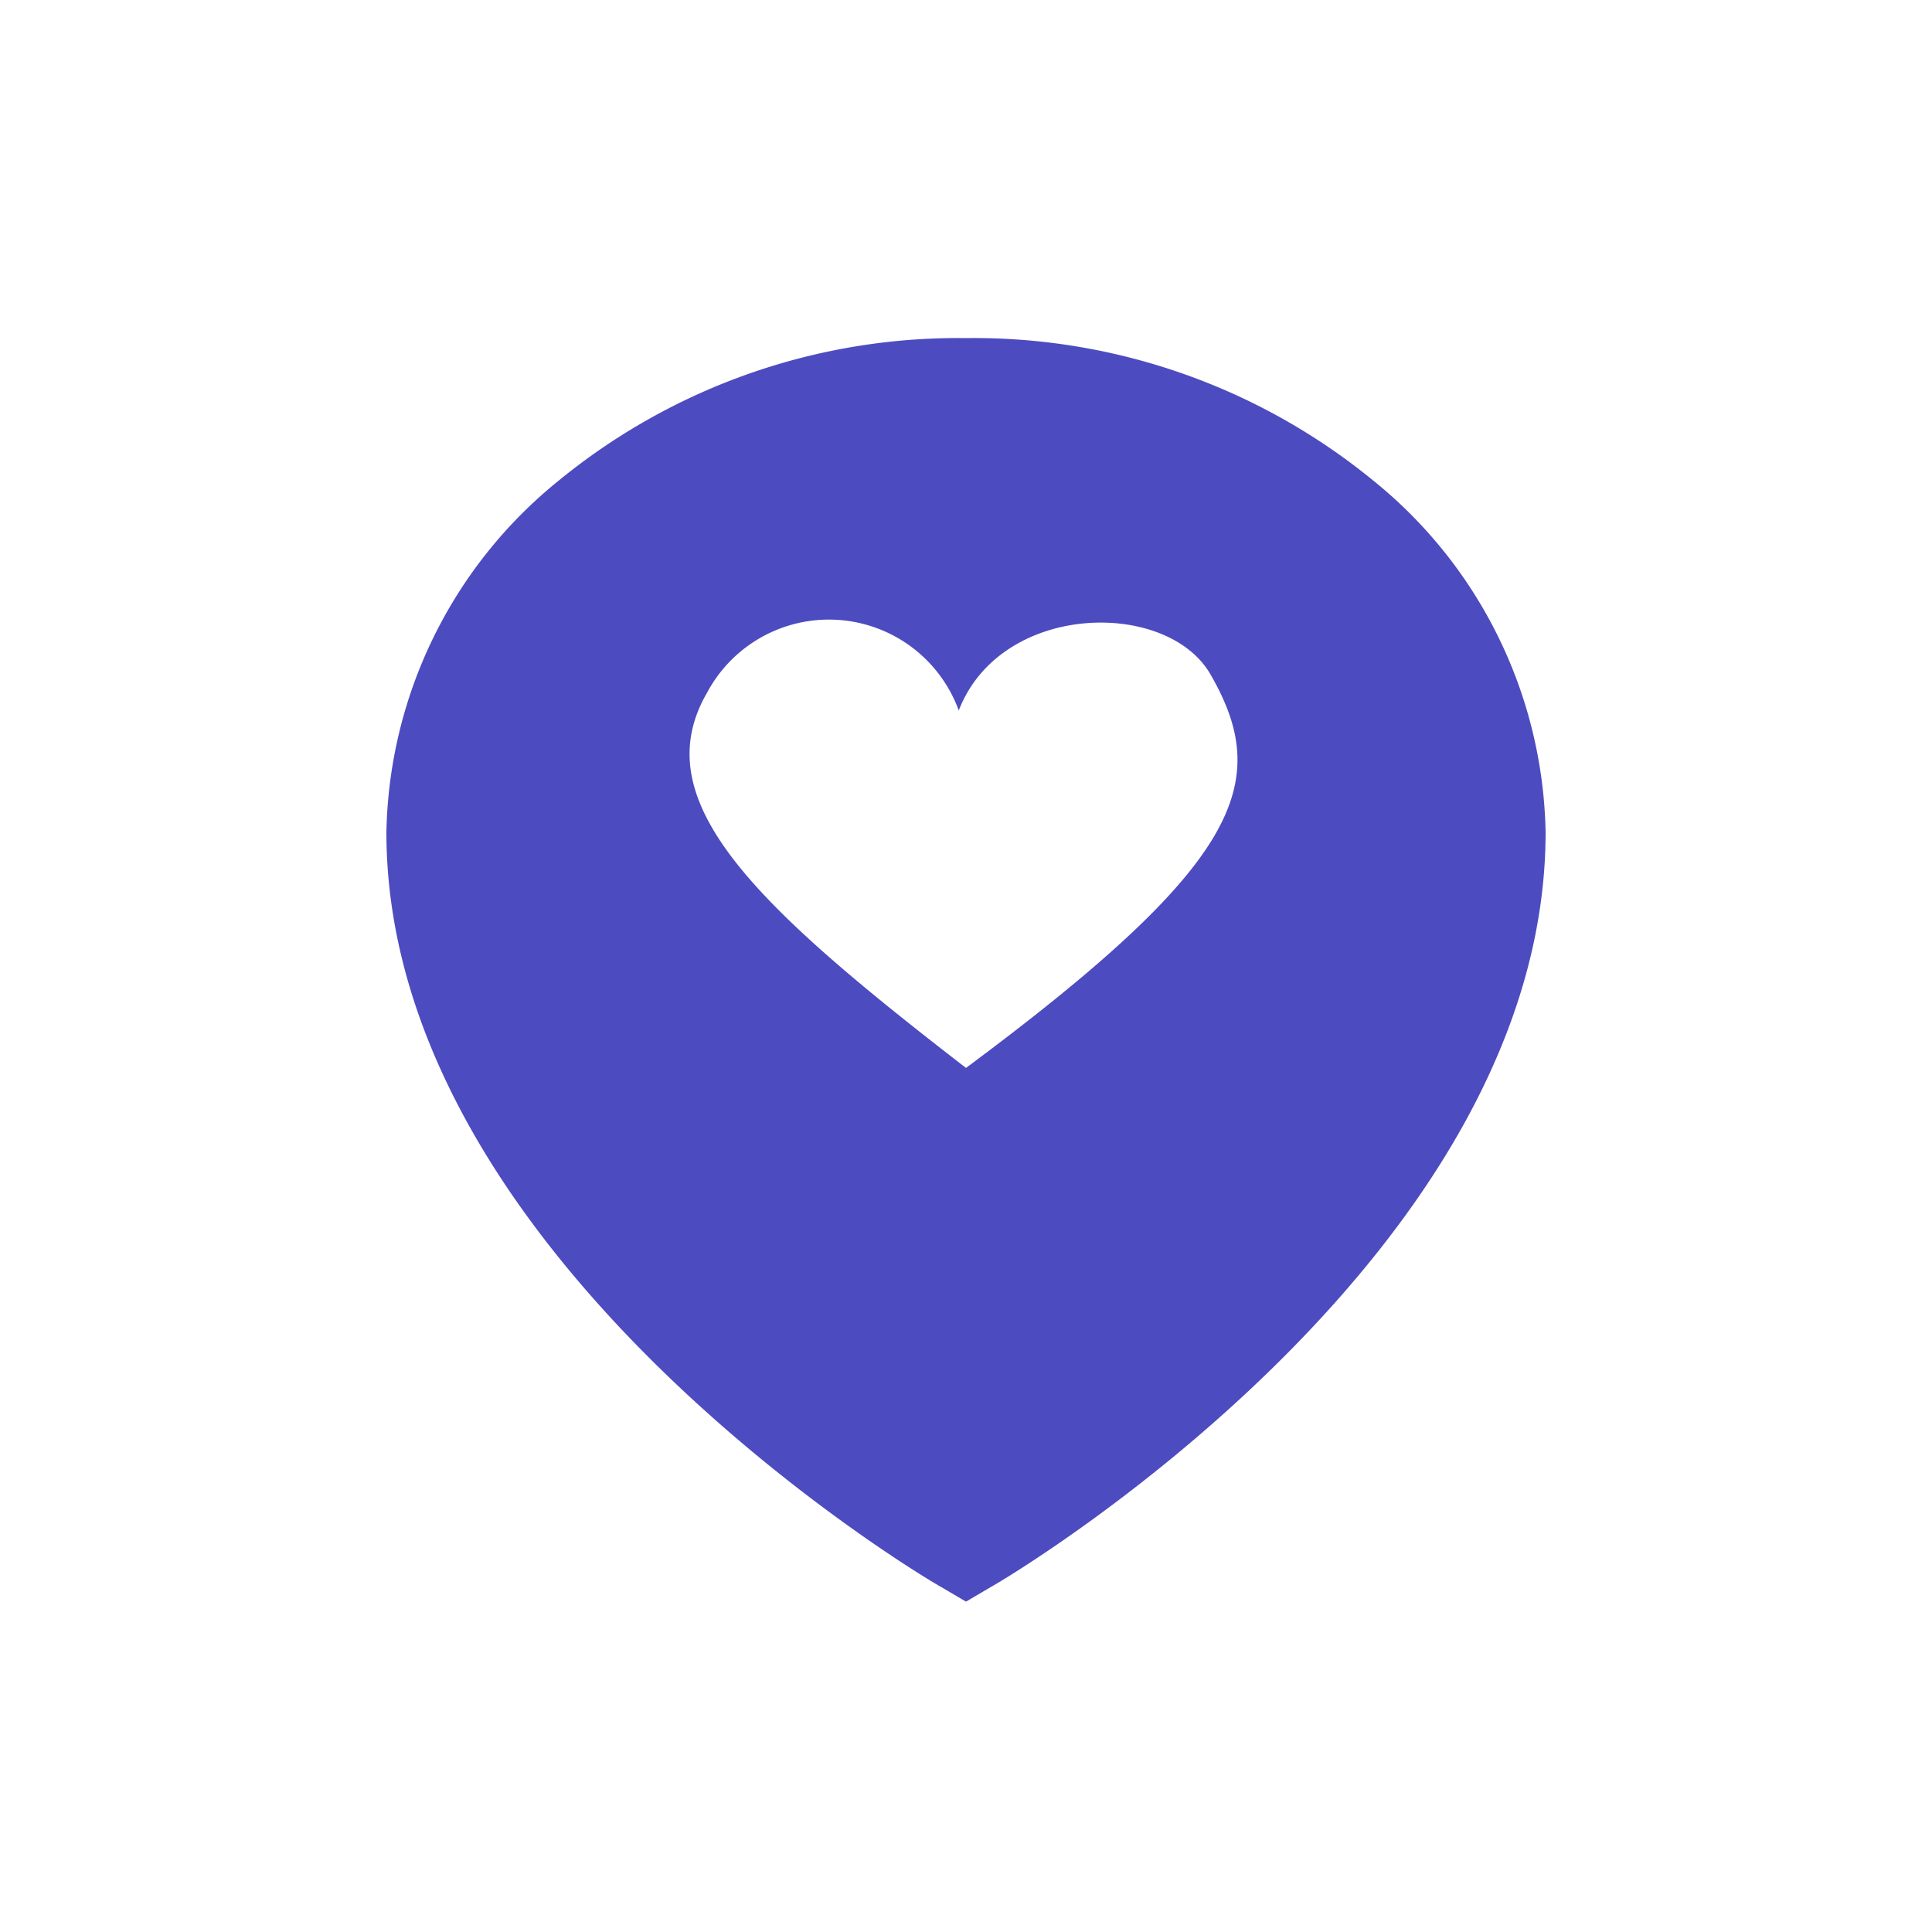 <svg id="Layer_1" data-name="Layer 1" xmlns="http://www.w3.org/2000/svg" viewBox="0 0 40 40"><defs><style>.cls-1{fill:#4d4bc0;}</style></defs><path id="favourite-true-icon" class="cls-1" d="M28.42,9.94A13.05,13.05,0,0,0,20,7a13.05,13.05,0,0,0-8.42,2.94A9.58,9.58,0,0,0,8,17.23C8,26,19,32.59,19.49,32.86l.51.3.51-.3C21,32.59,32,26,32,17.23A9.58,9.58,0,0,0,28.42,9.94ZM20,22.11c-4.38-3.38-6.66-5.53-5.36-7.77a2.86,2.86,0,0,1,5.21.37c.87-2.25,4.31-2.31,5.21-.75C26.36,16.21,25.68,17.89,20,22.11Z"/></svg>